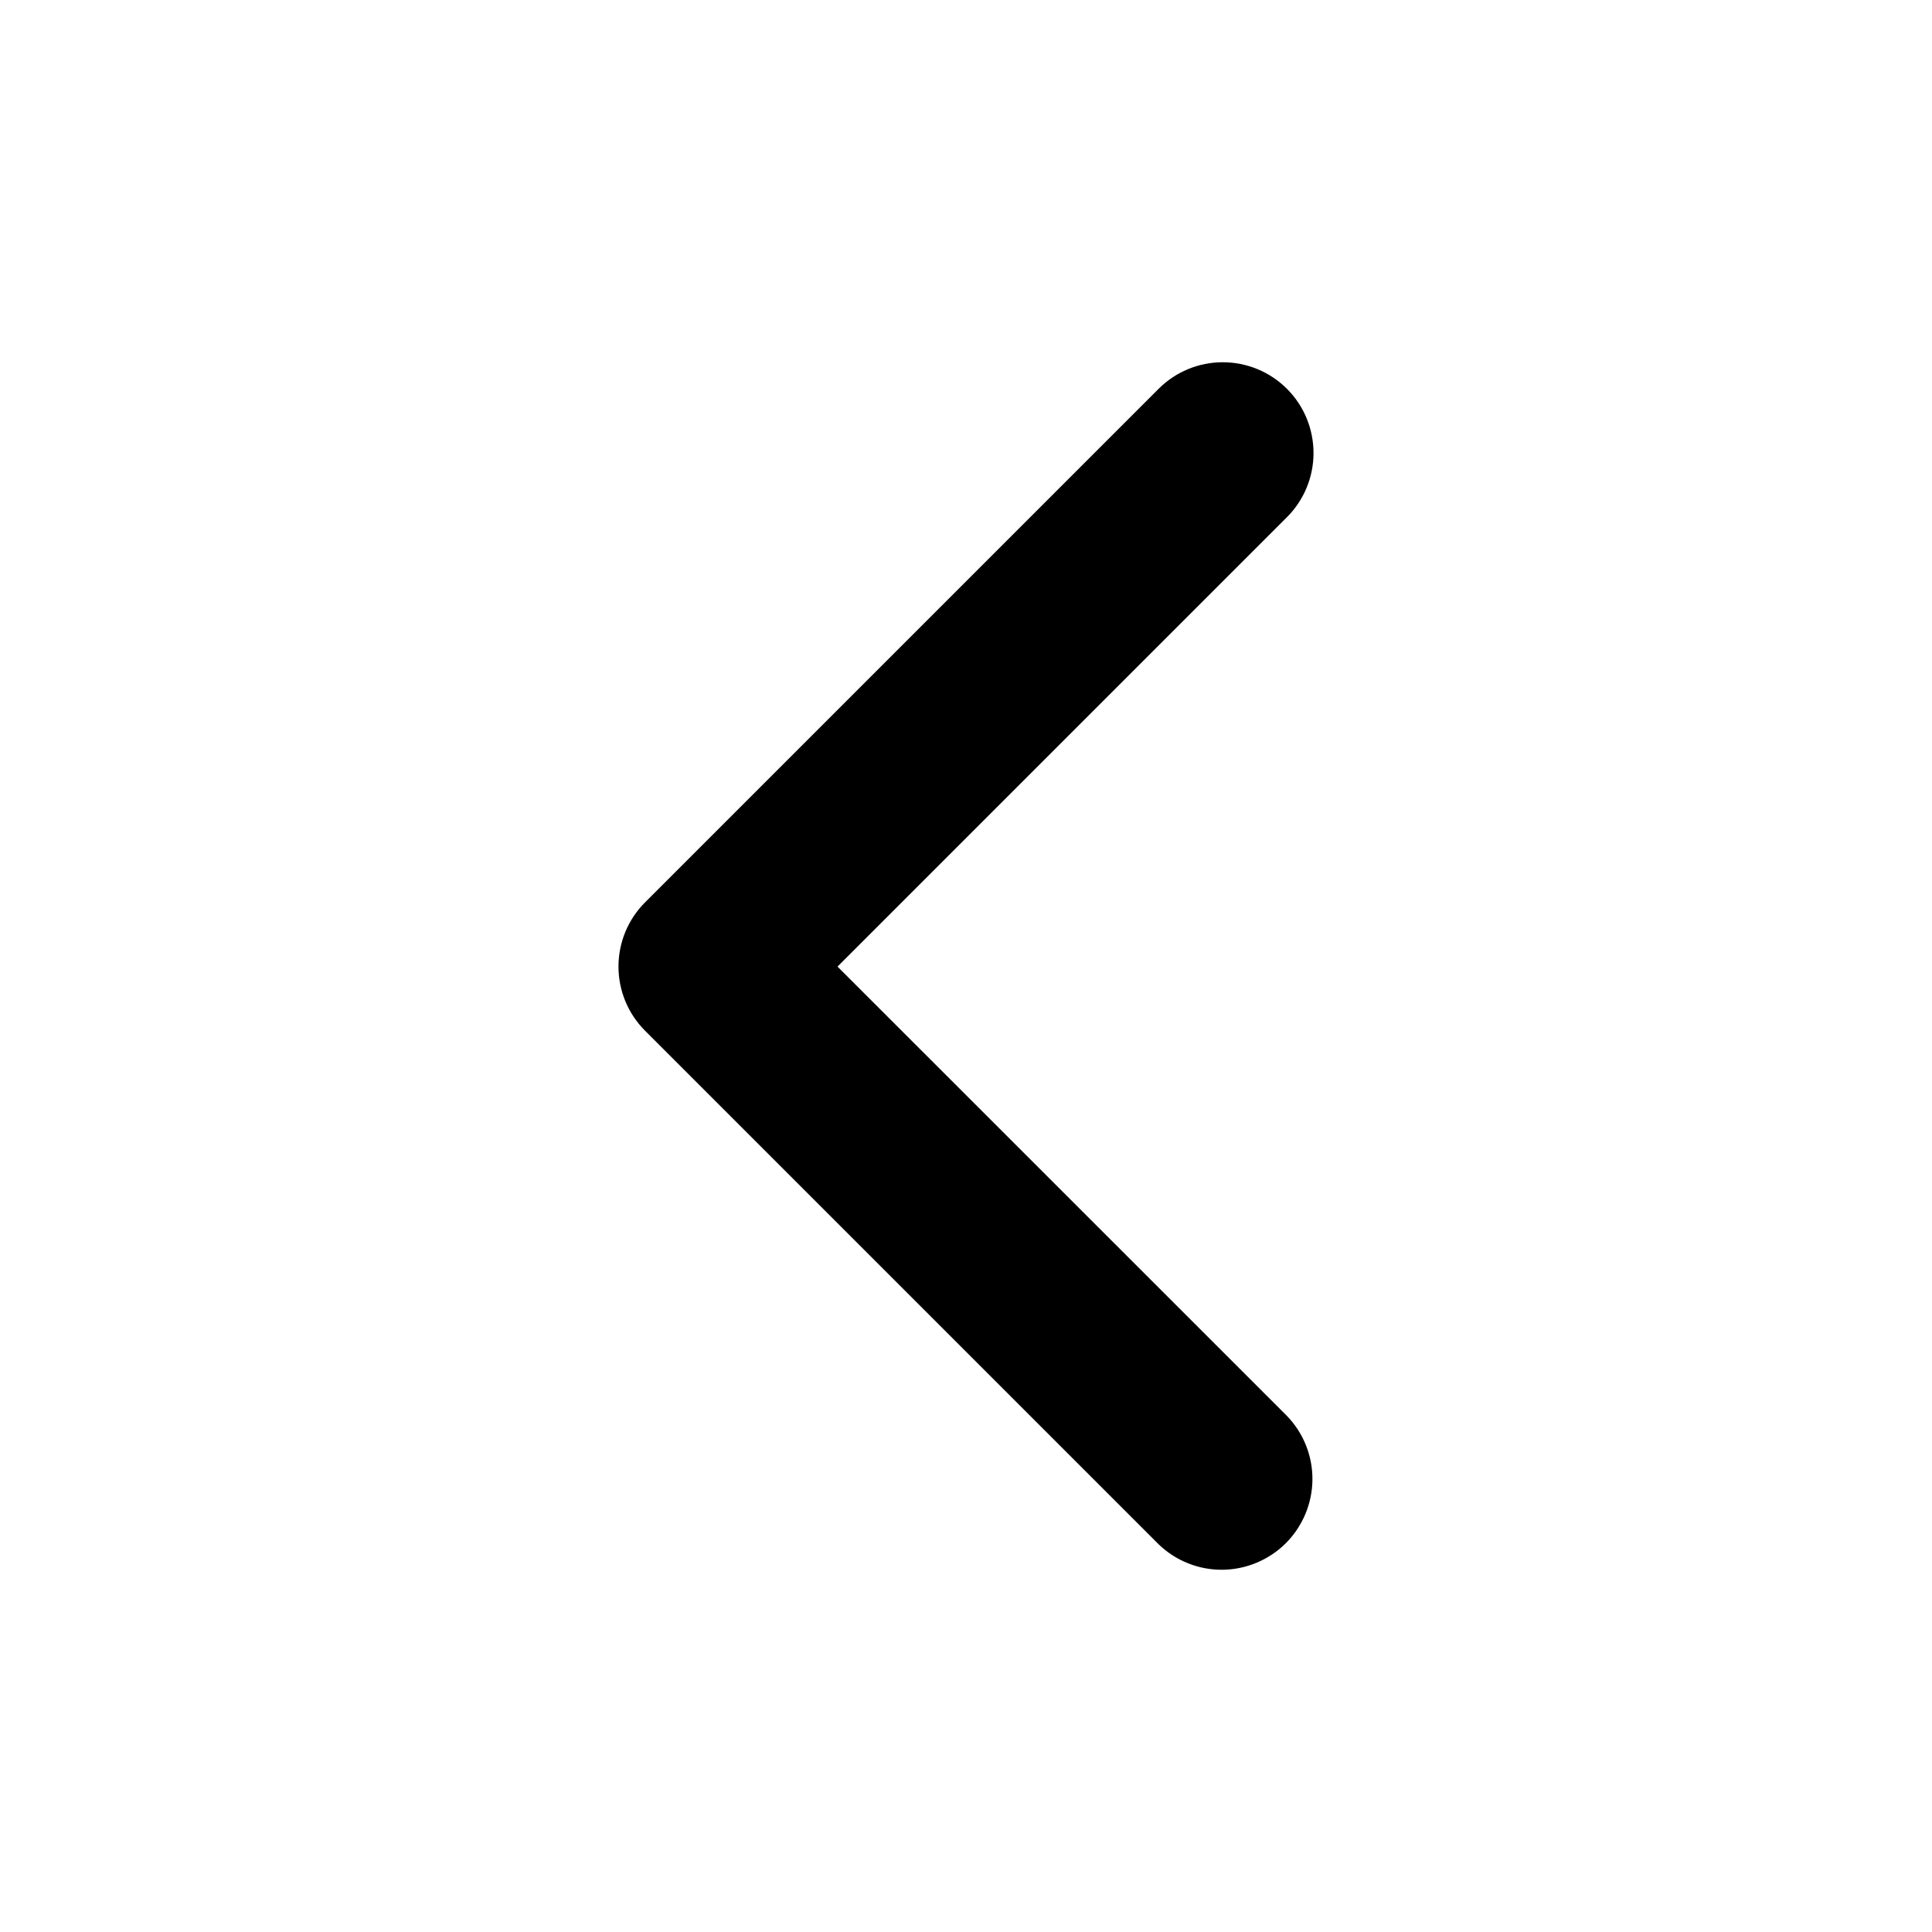 <svg width="16" height="16" viewBox="0 0 16 16" fill="none" xmlns="http://www.w3.org/2000/svg">
    <path
        d="M10.658 3.22C10.799 3.361 10.878 3.552 10.878 3.752C10.878 3.951 10.799 4.142 10.658 4.283L6.936 8.005L10.658 11.726C10.795 11.868 10.871 12.058 10.869 12.255C10.867 12.452 10.788 12.64 10.649 12.78C10.509 12.919 10.321 12.998 10.124 13C9.927 13.002 9.737 12.926 9.595 12.789L5.342 8.536C5.201 8.395 5.122 8.204 5.122 8.005C5.122 7.805 5.201 7.614 5.342 7.473L9.595 3.22C9.736 3.079 9.927 3 10.126 3C10.326 3 10.517 3.079 10.658 3.22Z"
        fill="currentColor" />
</svg>